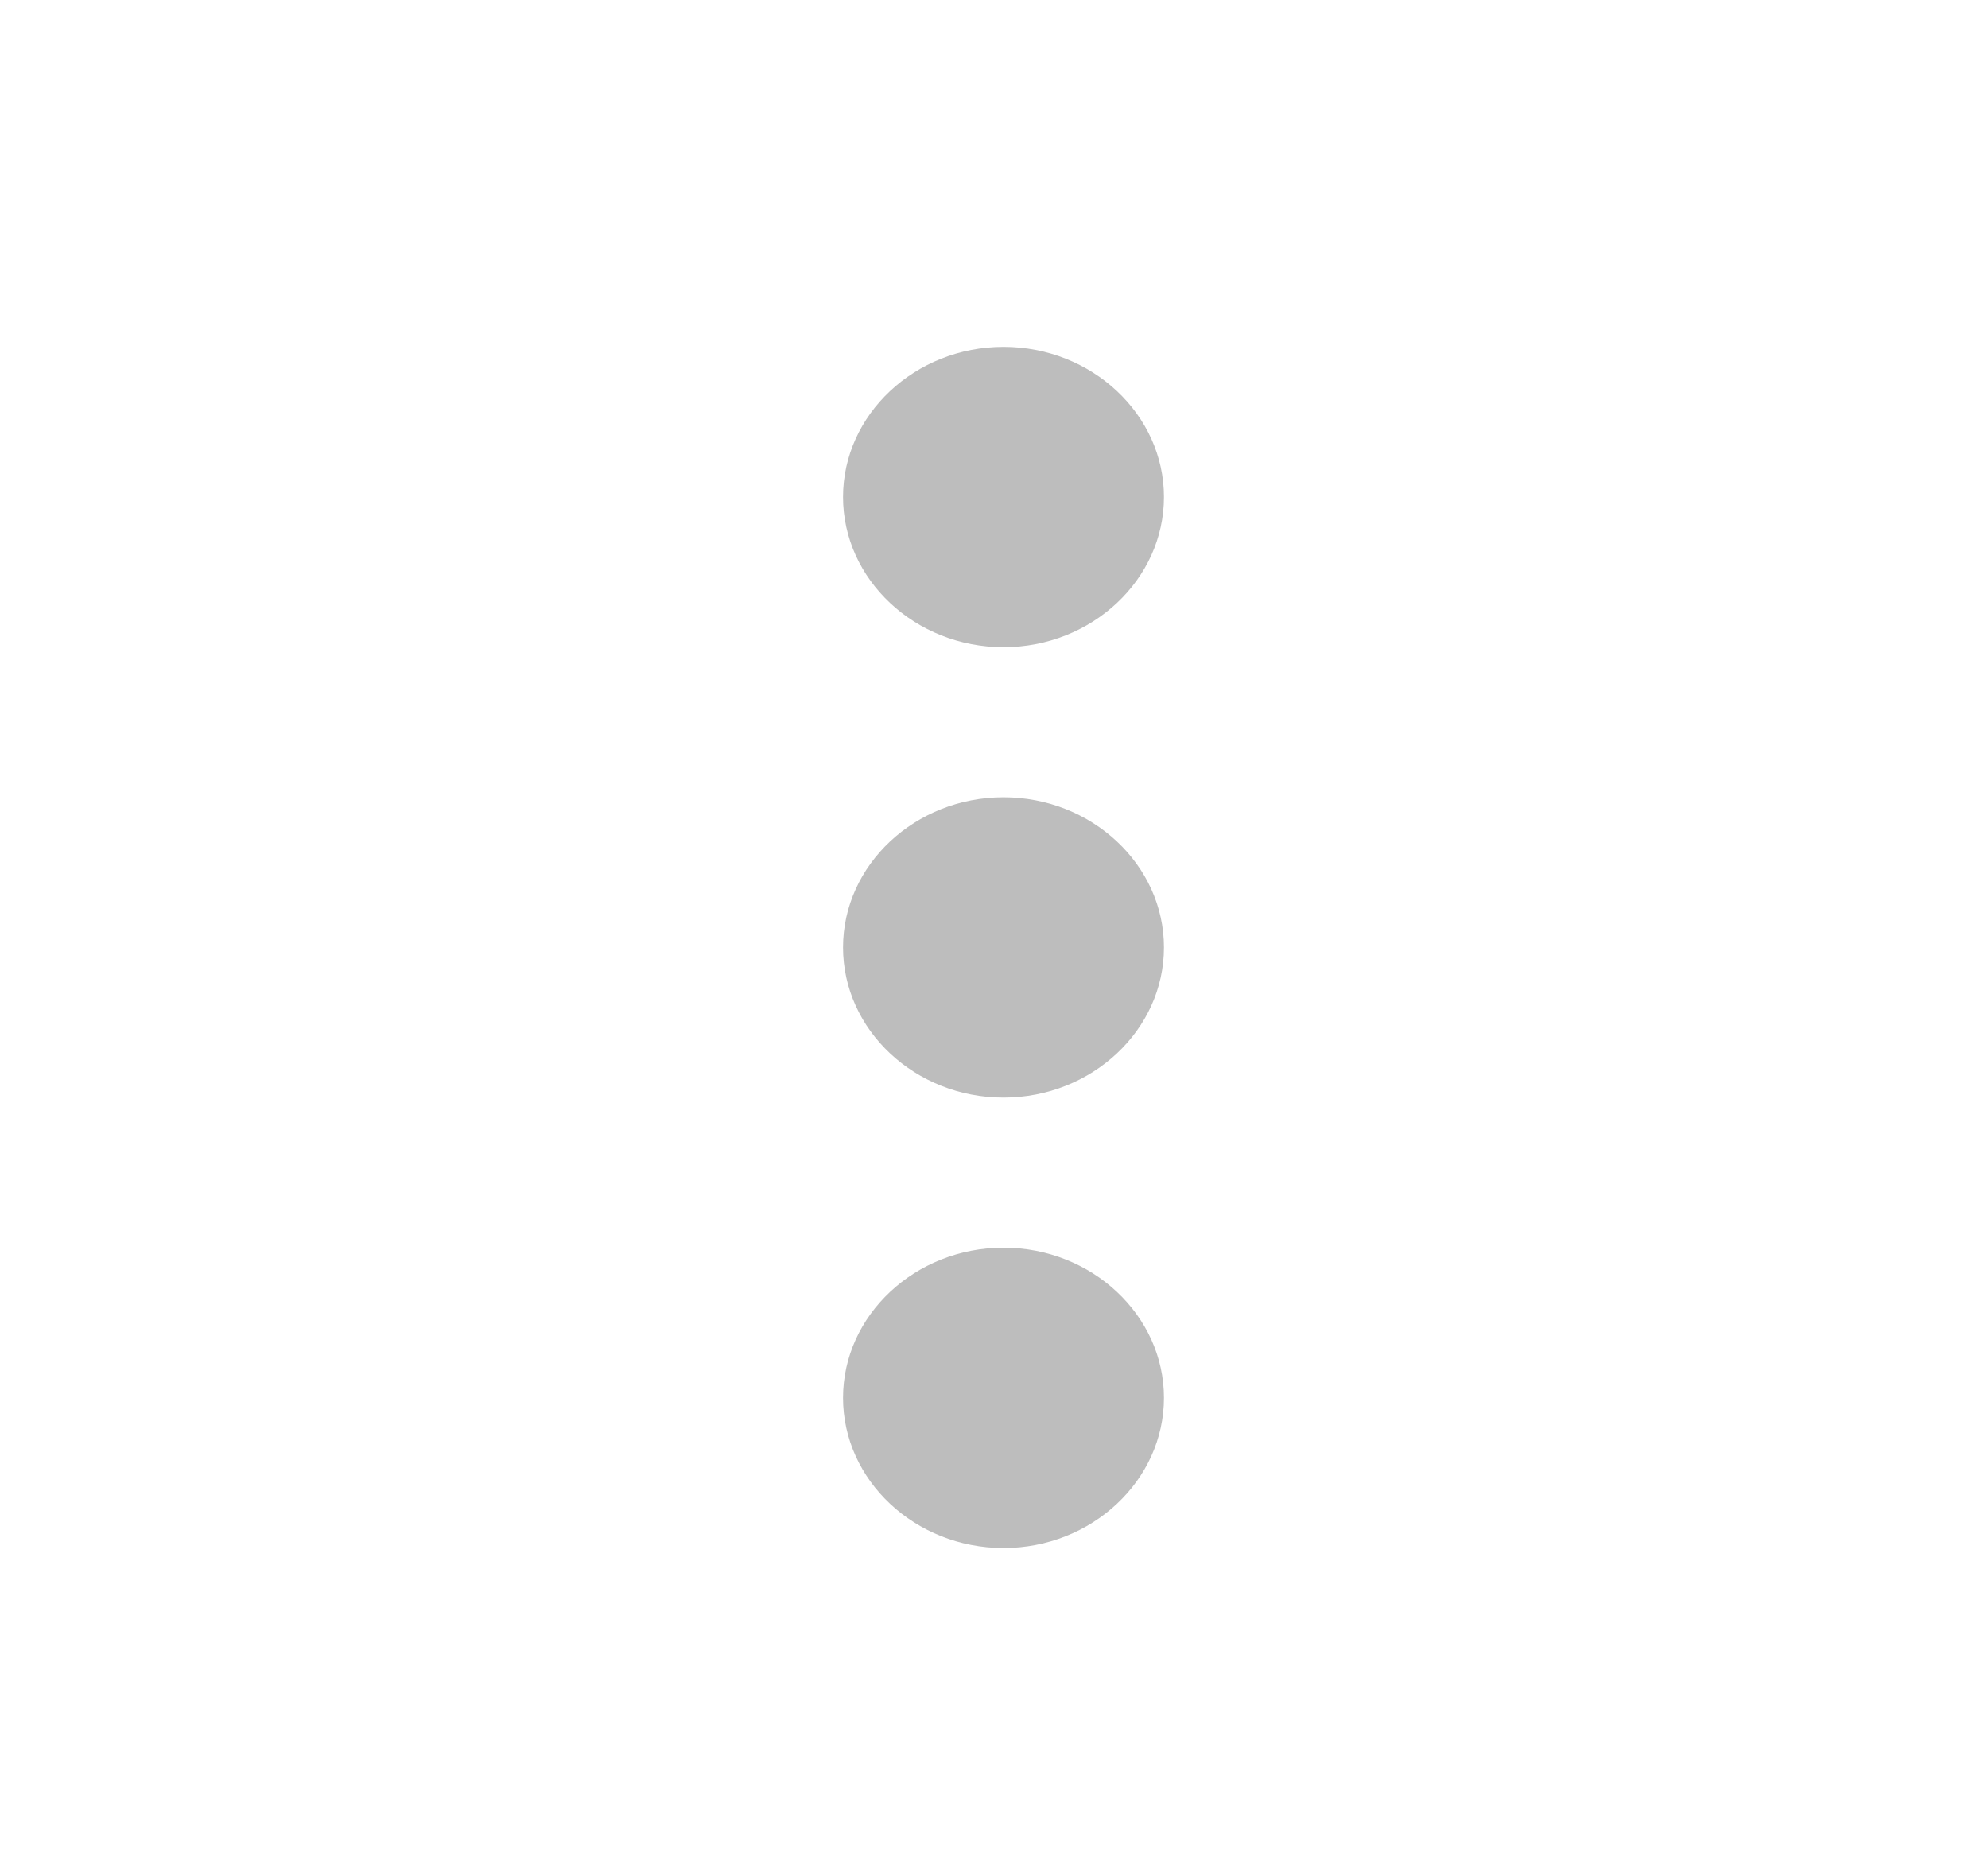 <svg width="32" height="30" viewBox="0 0 32 30" fill="none" xmlns="http://www.w3.org/2000/svg">
<path d="M16.153 10.417C17.574 10.417 18.736 9.329 18.736 8C18.736 6.671 17.574 5.583 16.153 5.583C14.732 5.583 13.57 6.671 13.57 8C13.57 9.329 14.732 10.417 16.153 10.417ZM16.153 12.833C14.732 12.833 13.57 13.921 13.57 15.25C13.57 16.579 14.732 17.667 16.153 17.667C17.574 17.667 18.736 16.579 18.736 15.25C18.736 13.921 17.574 12.833 16.153 12.833ZM16.153 20.083C14.732 20.083 13.57 21.171 13.57 22.5C13.57 23.829 14.732 24.917 16.153 24.917C17.574 24.917 18.736 23.829 18.736 22.5C18.736 21.171 17.574 20.083 16.153 20.083Z" fill="#BDBDBD"/>
</svg>
